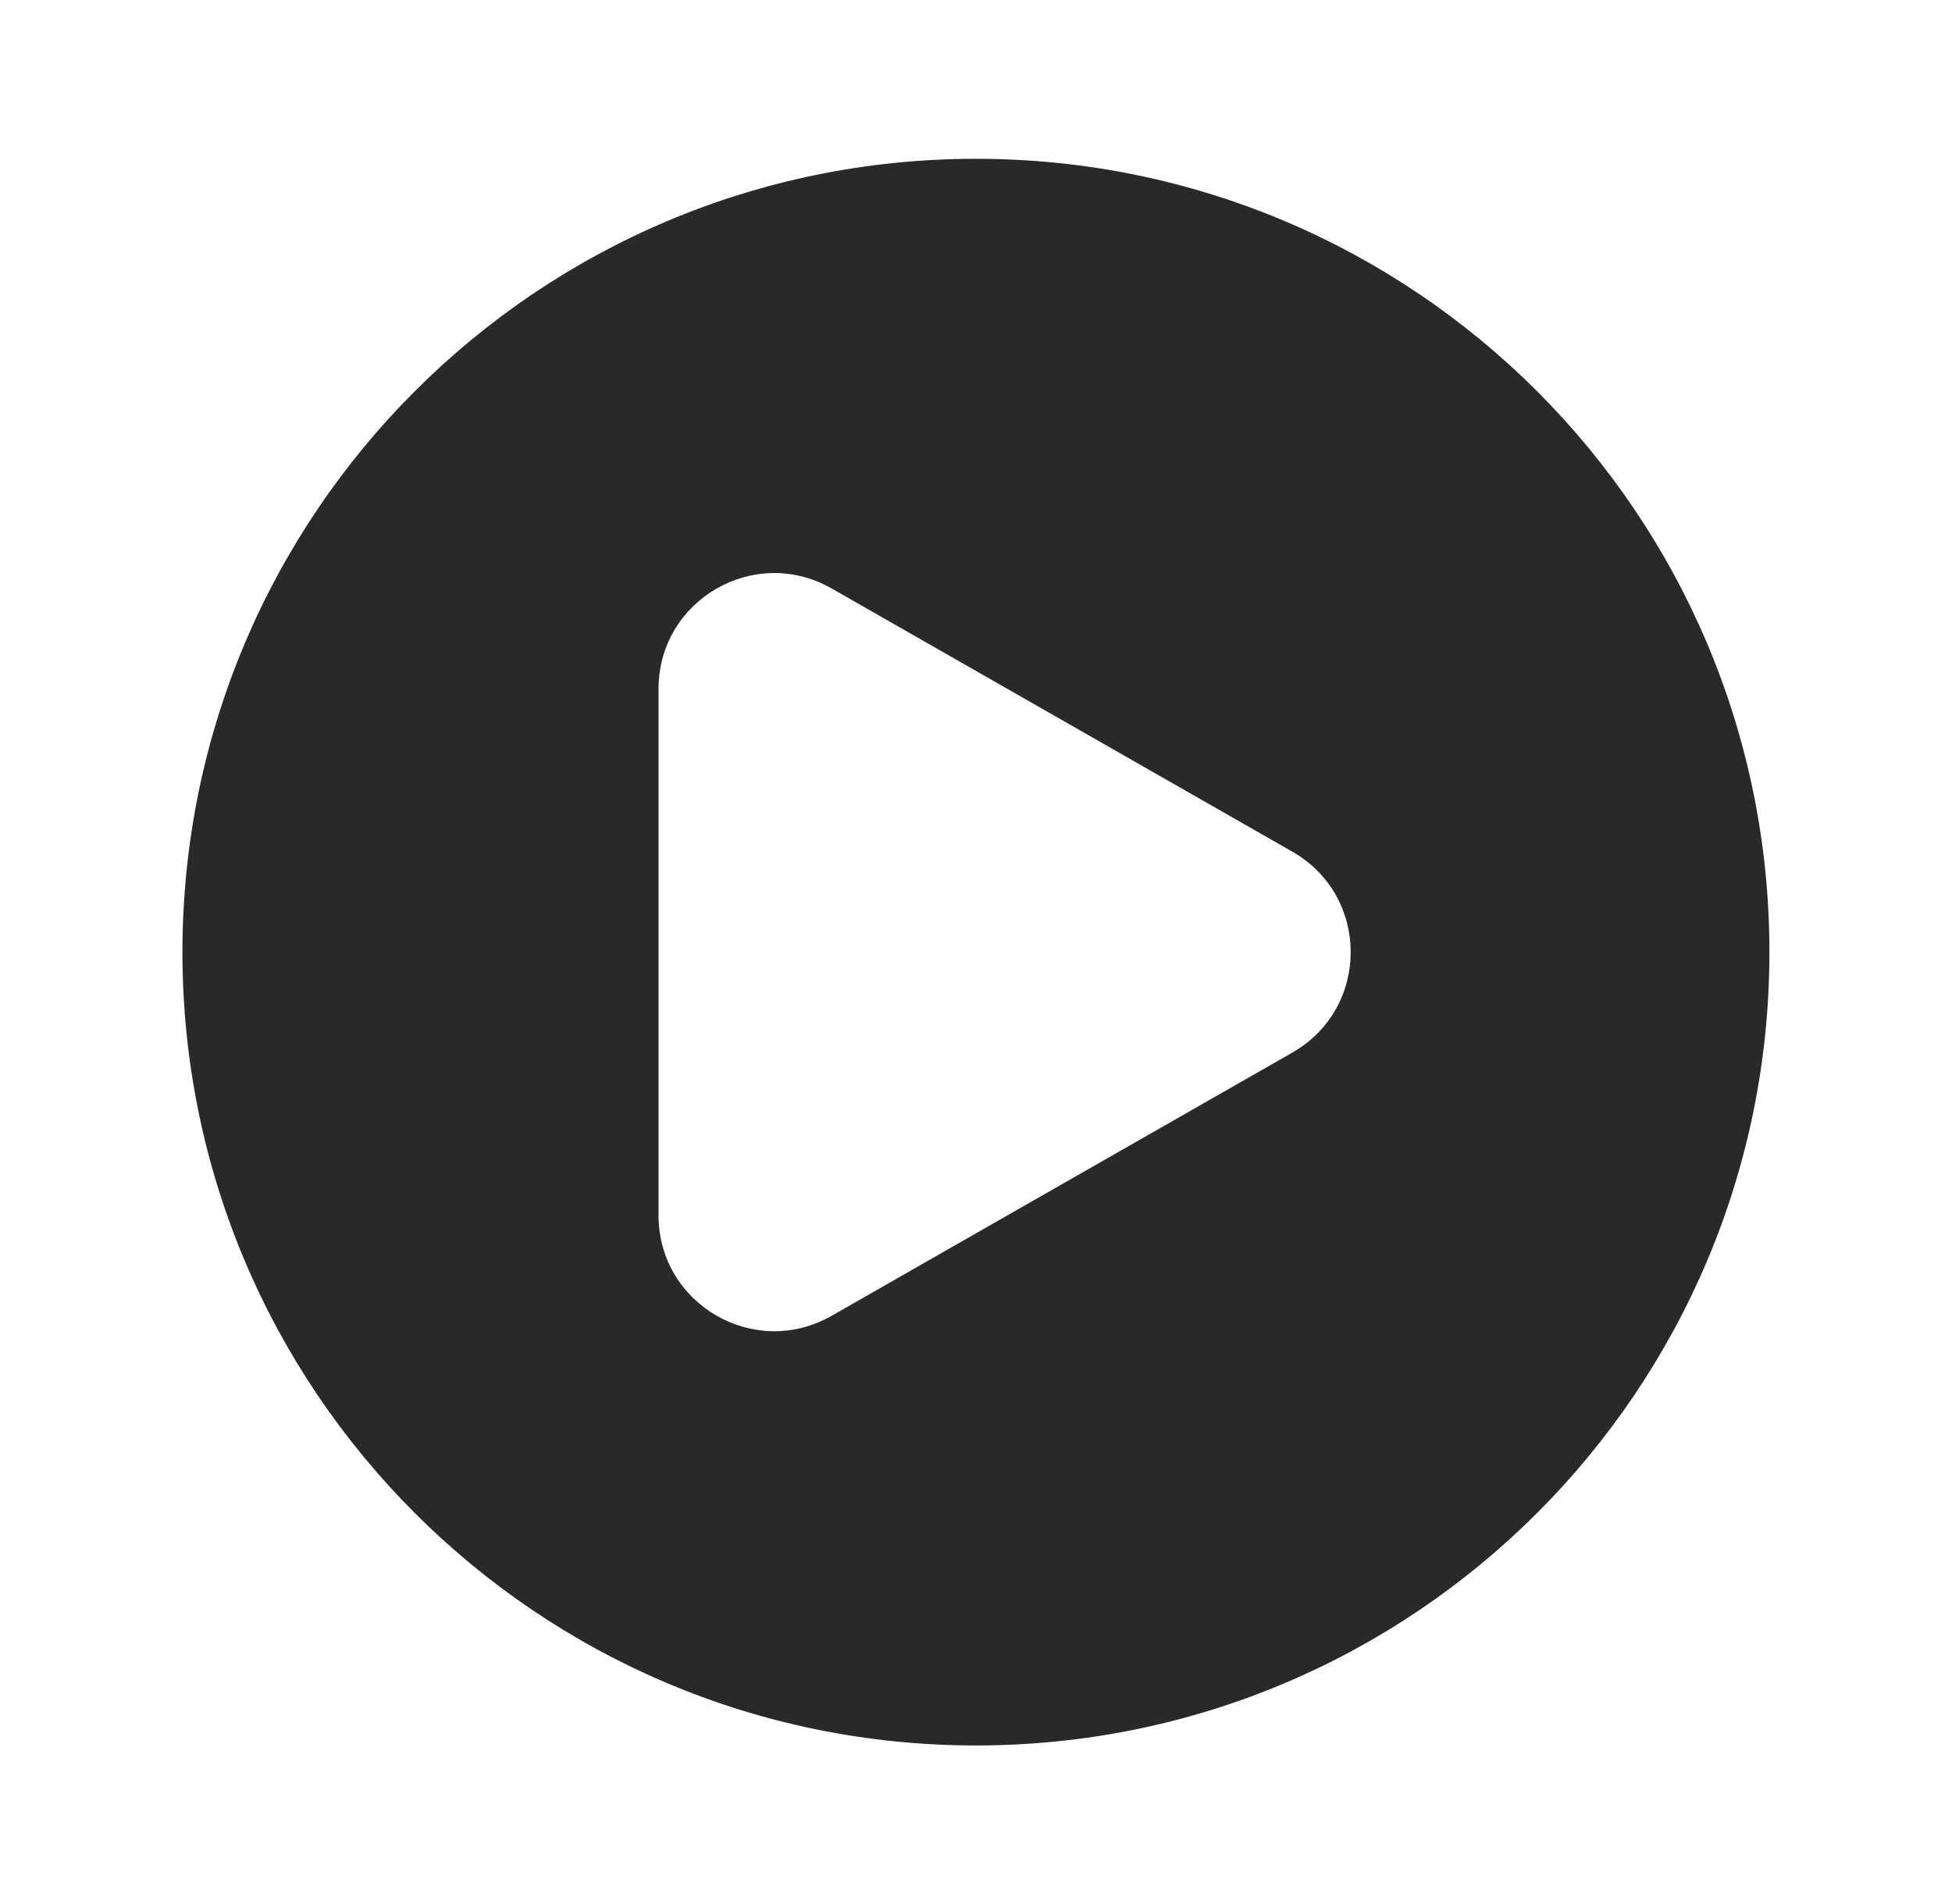 <svg width="41" height="40" viewBox="0 0 41 40" fill="none" xmlns="http://www.w3.org/2000/svg">
<g id="Huge-icon/multimedia and audio/solid/play">
<path id="Vector" fill-rule="evenodd" clip-rule="evenodd" d="M20.499 36.669C29.703 36.669 37.165 29.207 37.165 20.003C37.165 10.798 29.703 3.336 20.499 3.336C11.294 3.336 3.832 10.798 3.832 20.003C3.832 29.207 11.294 36.669 20.499 36.669ZM17.467 27.643L27.146 22.112C28.778 21.179 28.778 18.826 27.146 17.893L17.467 12.362C15.847 11.437 13.832 12.606 13.832 14.472V25.534C13.832 27.399 15.847 28.568 17.467 27.643Z" fill="#292929"/>
</g>
</svg>
